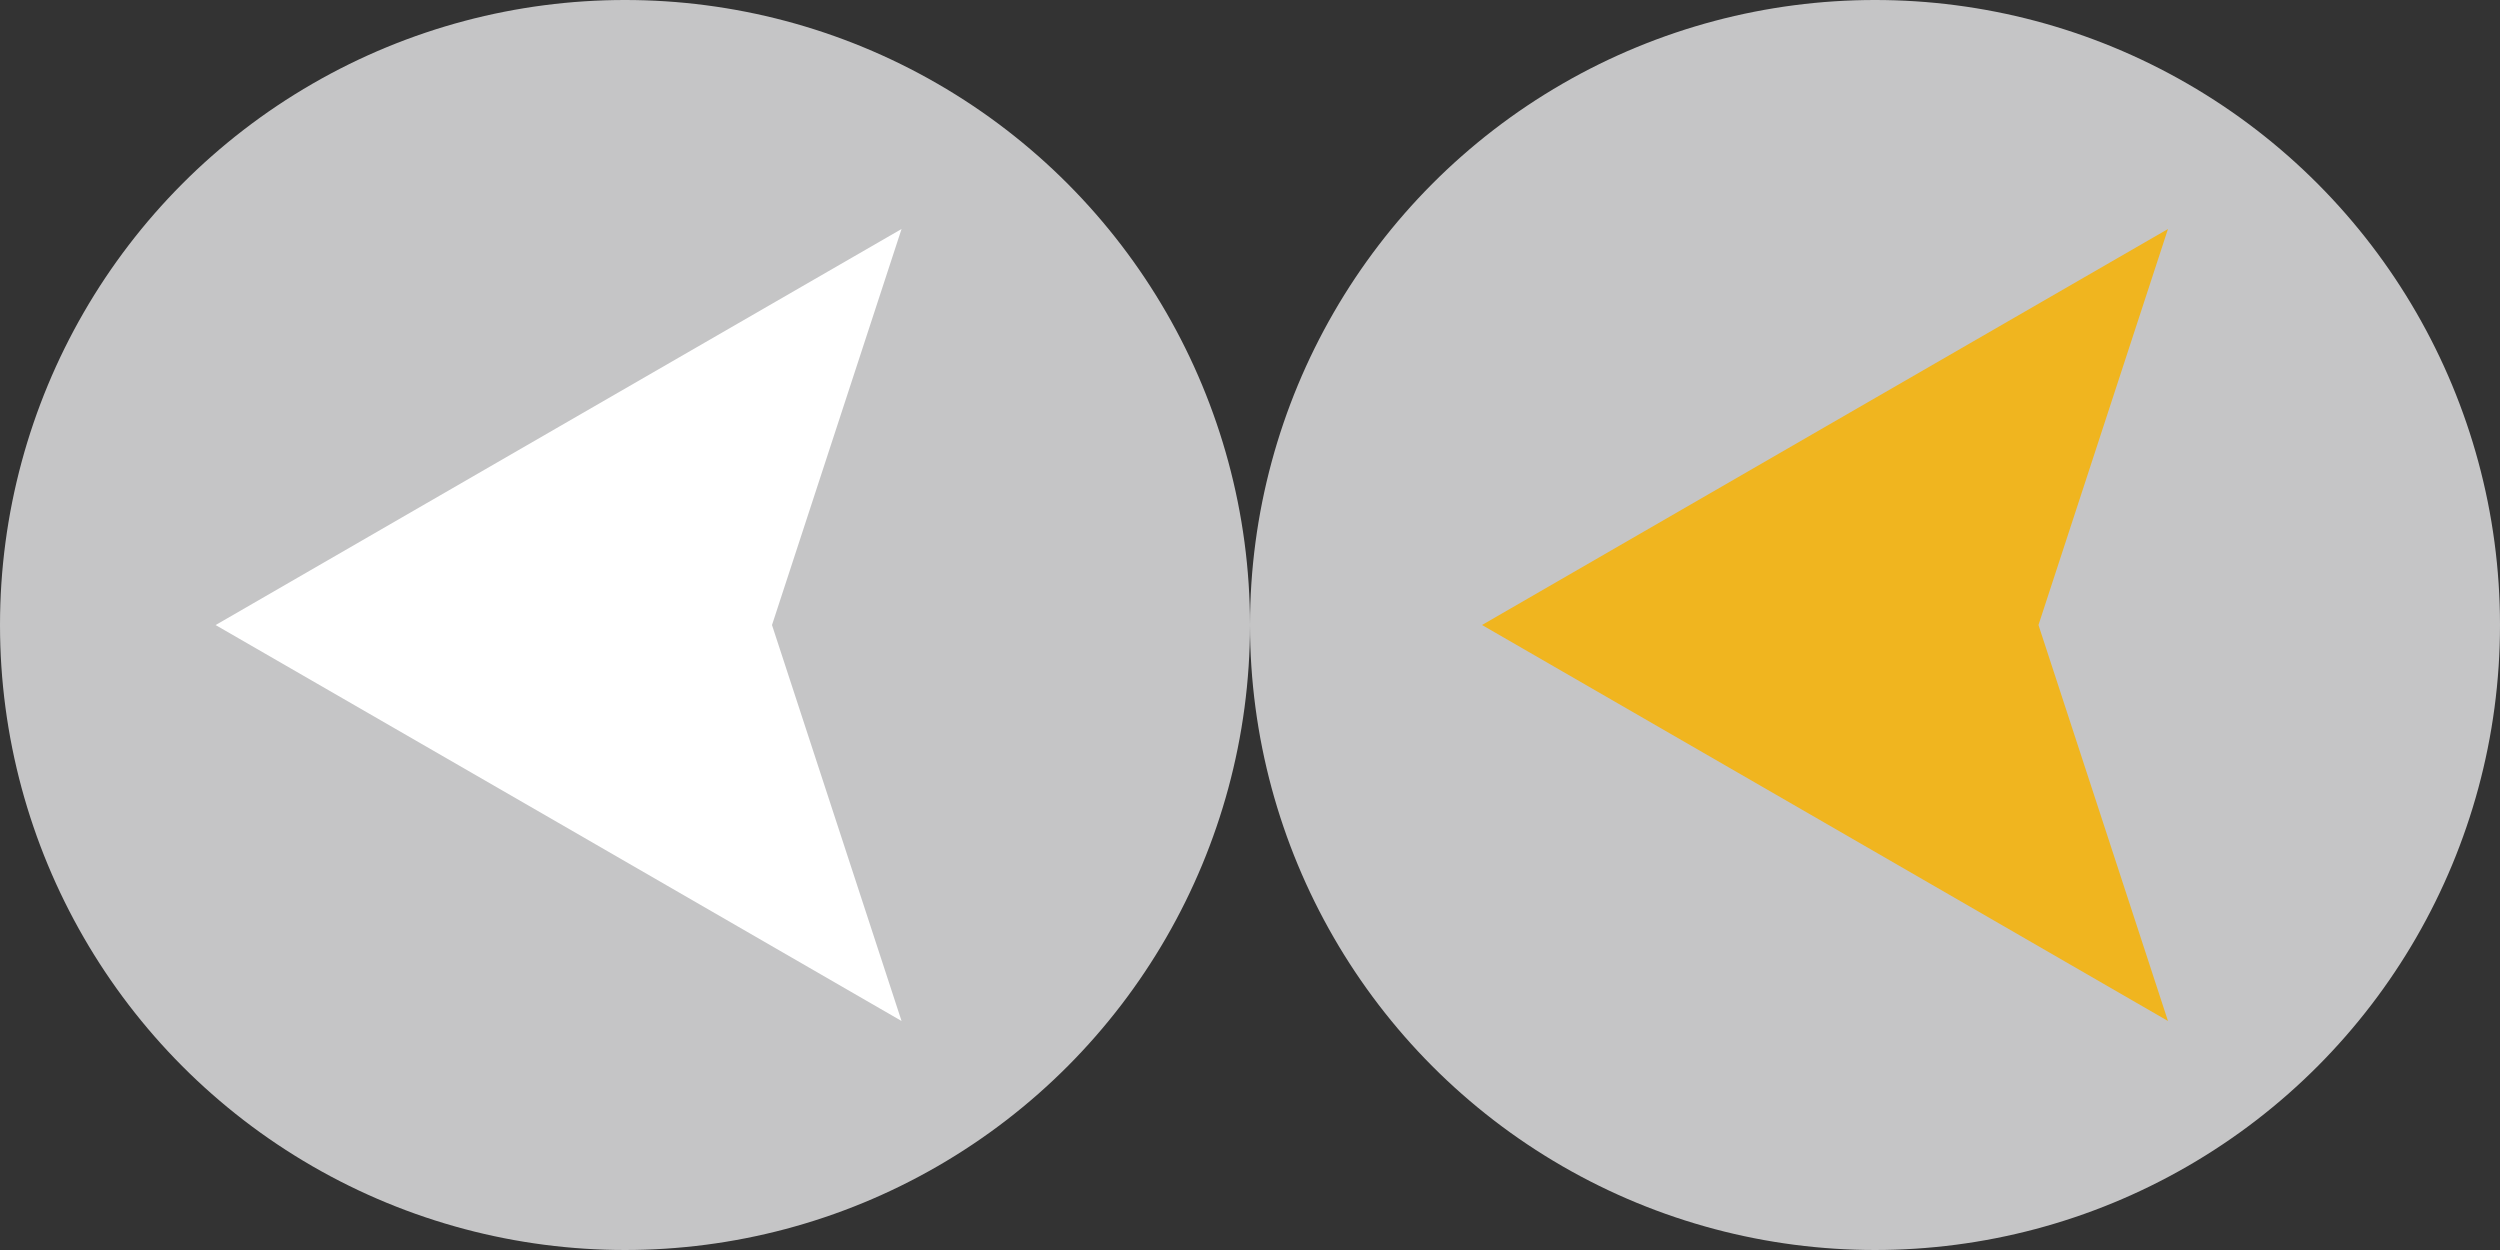 <?xml version="1.0" encoding="utf-8"?>
<!-- Generator: Adobe Illustrator 15.0.0, SVG Export Plug-In . SVG Version: 6.00 Build 0)  -->
<!DOCTYPE svg PUBLIC "-//W3C//DTD SVG 1.1//EN" "http://www.w3.org/Graphics/SVG/1.1/DTD/svg11.dtd">
<svg version="1.1" id="Layer_1" xmlns="http://www.w3.org/2000/svg" xmlns:xlink="http://www.w3.org/1999/xlink" x="0px" y="0px"
	 width="100px" height="50px" viewBox="0 0 100 50" enable-background="new 0 0 100 50" xml:space="preserve">
<rect x="0" y="0" width="100" height="50" fill="#333333" stroke="none"/>
<circle fill="#C5C5C6" cx="25" cy="25" r="25"/>
<circle fill="#C5C5C6" cx="75" cy="25" r="25"/>
<polygon fill="#FFFFFF" points="30.88,25.002 36.062,40.84 22.344,32.918 8.624,25.002 22.344,17.078 36.062,9.16 "/>
<polygon fill="#F0B51F" points="81.539,25 86.719,40.84 73,32.918 59.281,25 73,17.078 86.719,9.16 "/>
</svg>
